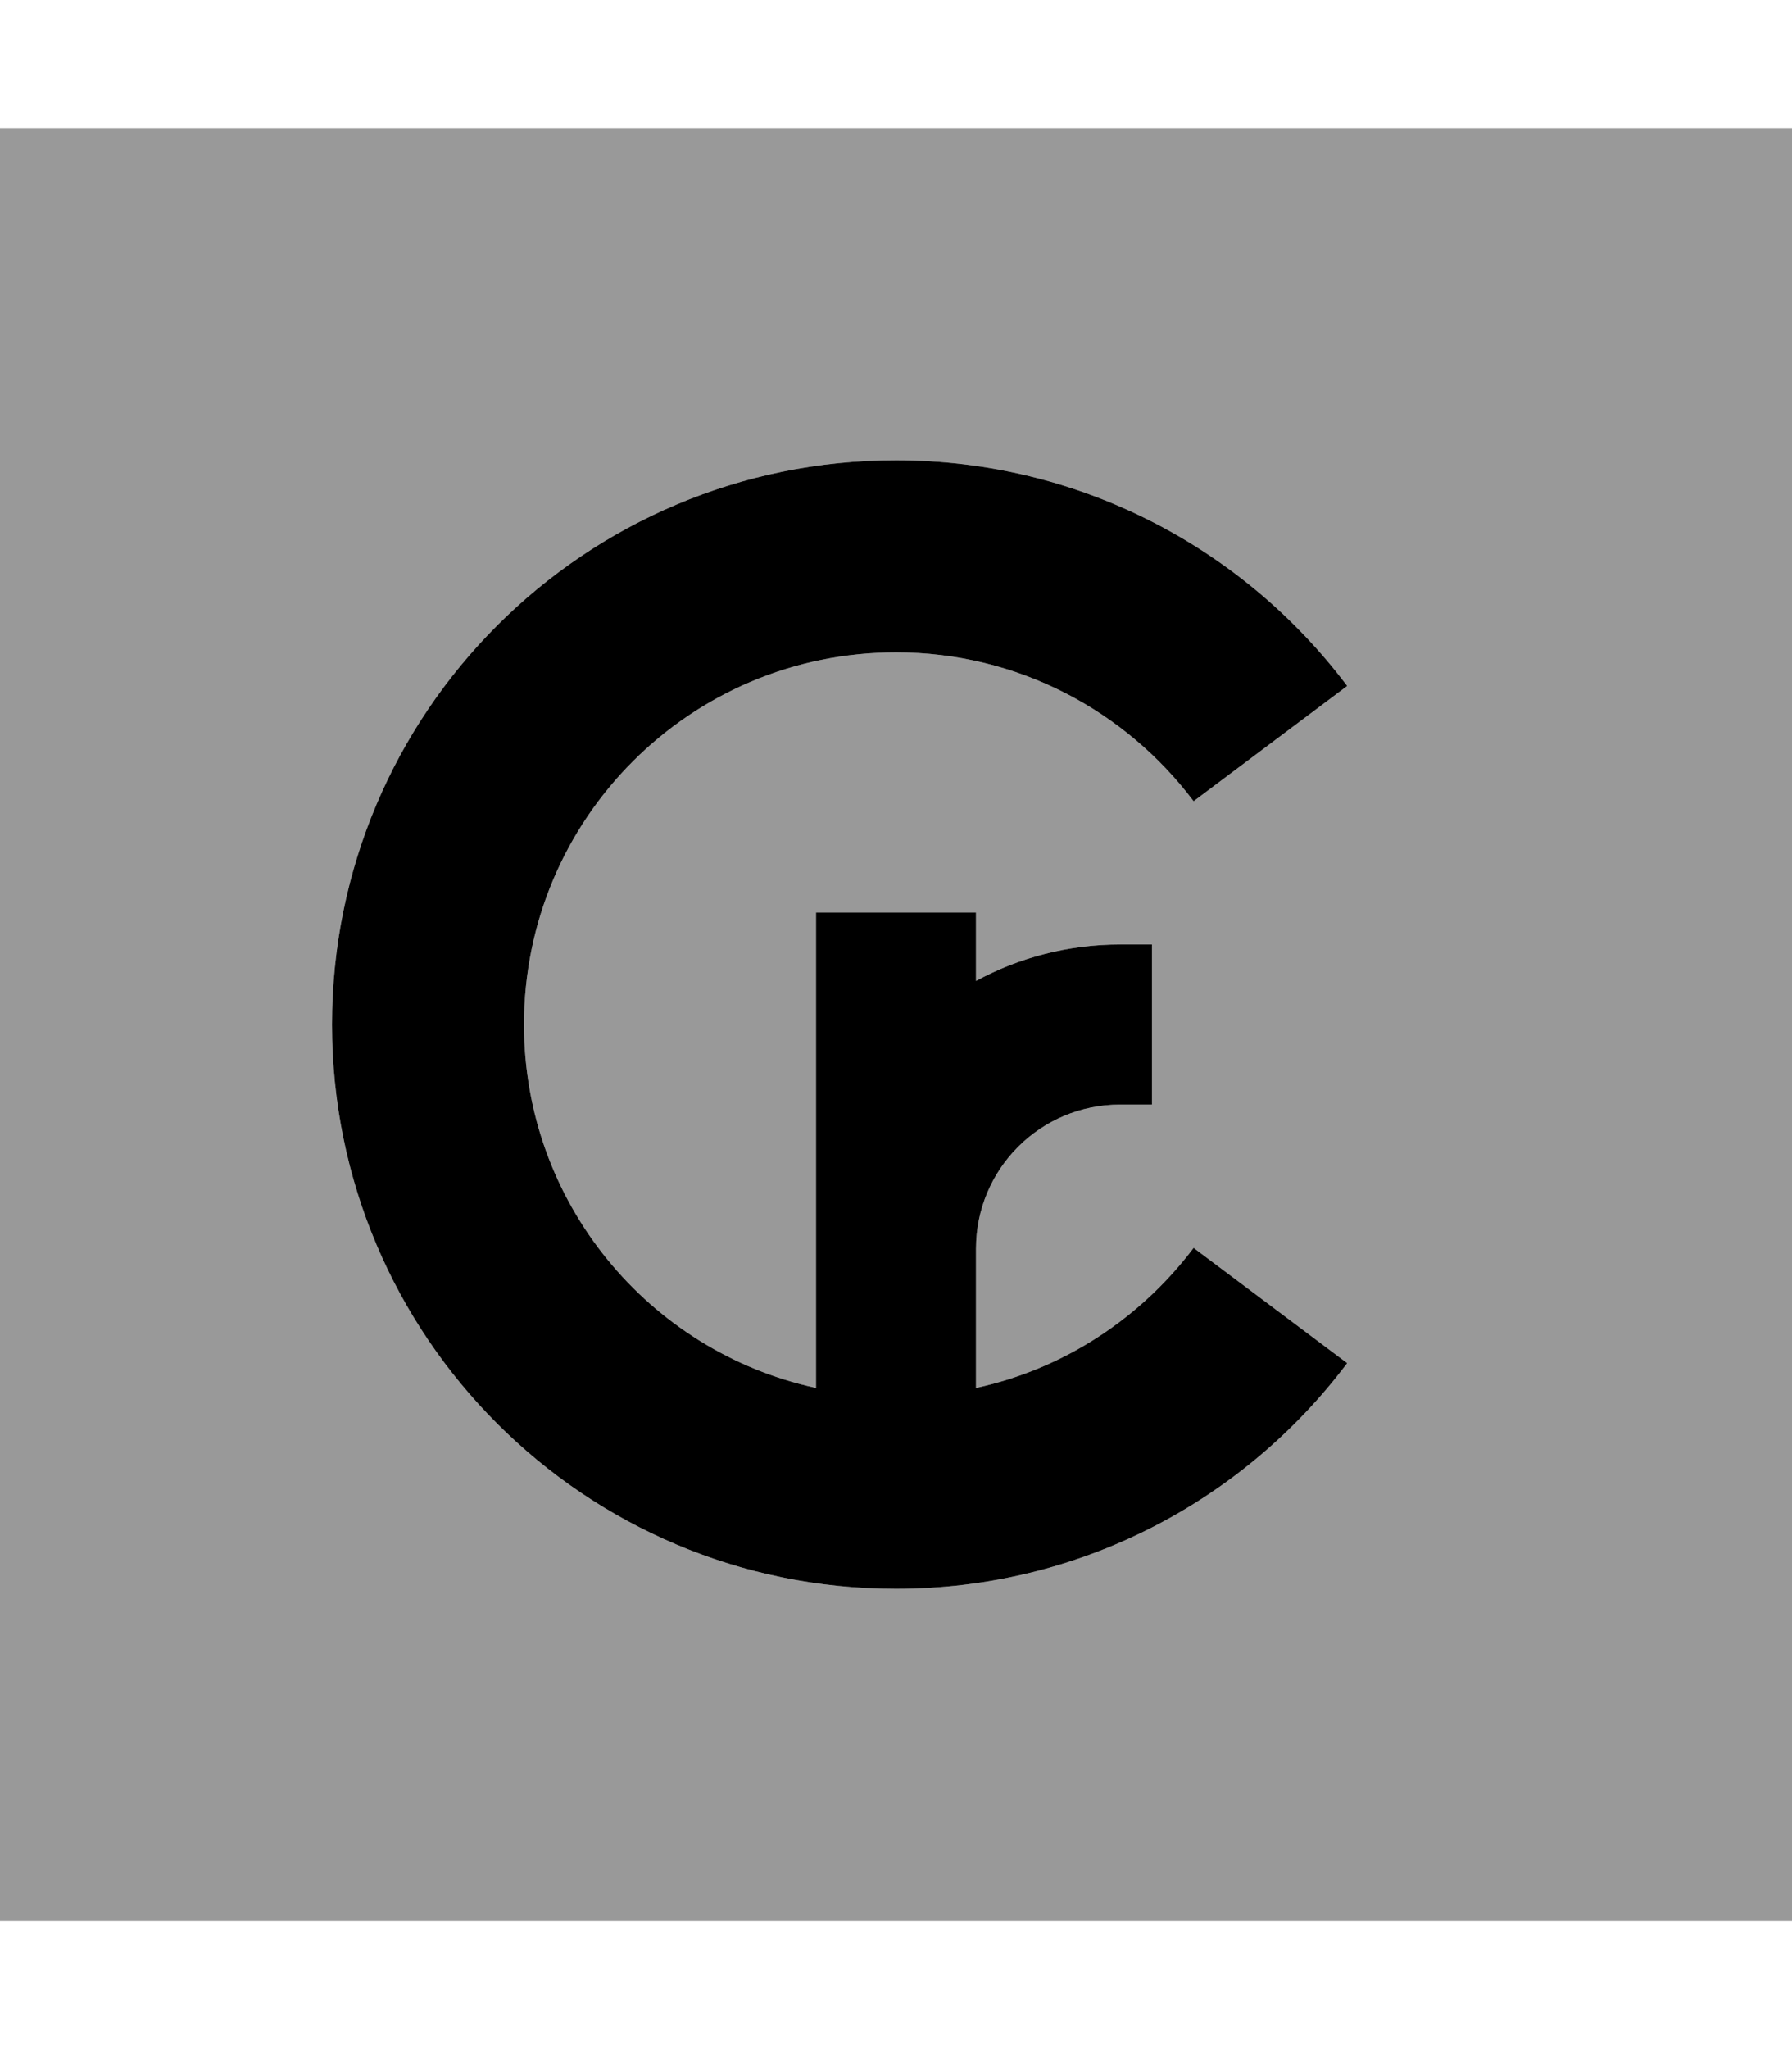 <svg xmlns="http://www.w3.org/2000/svg" viewBox="0 0 448 512"><!--! Font Awesome Pro 7.0.0 by @fontawesome - https://fontawesome.com License - https://fontawesome.com/license (Commercial License) Copyright 2025 Fonticons, Inc. --><path opacity=".4" fill="currentColor" d="M0 32l0 448 448 0 0-448-448 0zM83 256c0-77.9 63.1-141 141-141 46.1 0 87.1 22.2 112.8 56.4l-38.4 28.8c-17-22.6-44-37.2-74.4-37.2-51.4 0-93 41.6-93 93 0 44.5 31.2 81.7 73 90.8l0-118.8 40 0 0 17.1c10.7-5.8 23-9.1 36-9.1l8 0 0 40-8 0c-19.9 0-36 16.1-36 36l0 34.8c22.1-4.8 41.2-17.5 54.4-35l38.4 28.8C311.1 374.8 270.1 397 224 397 146.1 397 83 333.9 83 256z"/><path fill="currentColor" d="M224 163c-51.4 0-93 41.6-93 93 0 44.5 31.2 81.7 73 90.8l0-118.8 40 0 0 17.1c10.7-5.8 23-9.1 36-9.1l8 0 0 40-8 0c-19.9 0-36 16.1-36 36l0 34.8c22.1-4.8 41.2-17.5 54.4-35l38.4 28.8C311.1 374.8 270.1 397 224 397 146.1 397 83 333.9 83 256s63.1-141 141-141c46.1 0 87.1 22.2 112.8 56.4l-38.4 28.8c-17-22.6-44-37.2-74.4-37.2z"/></svg>